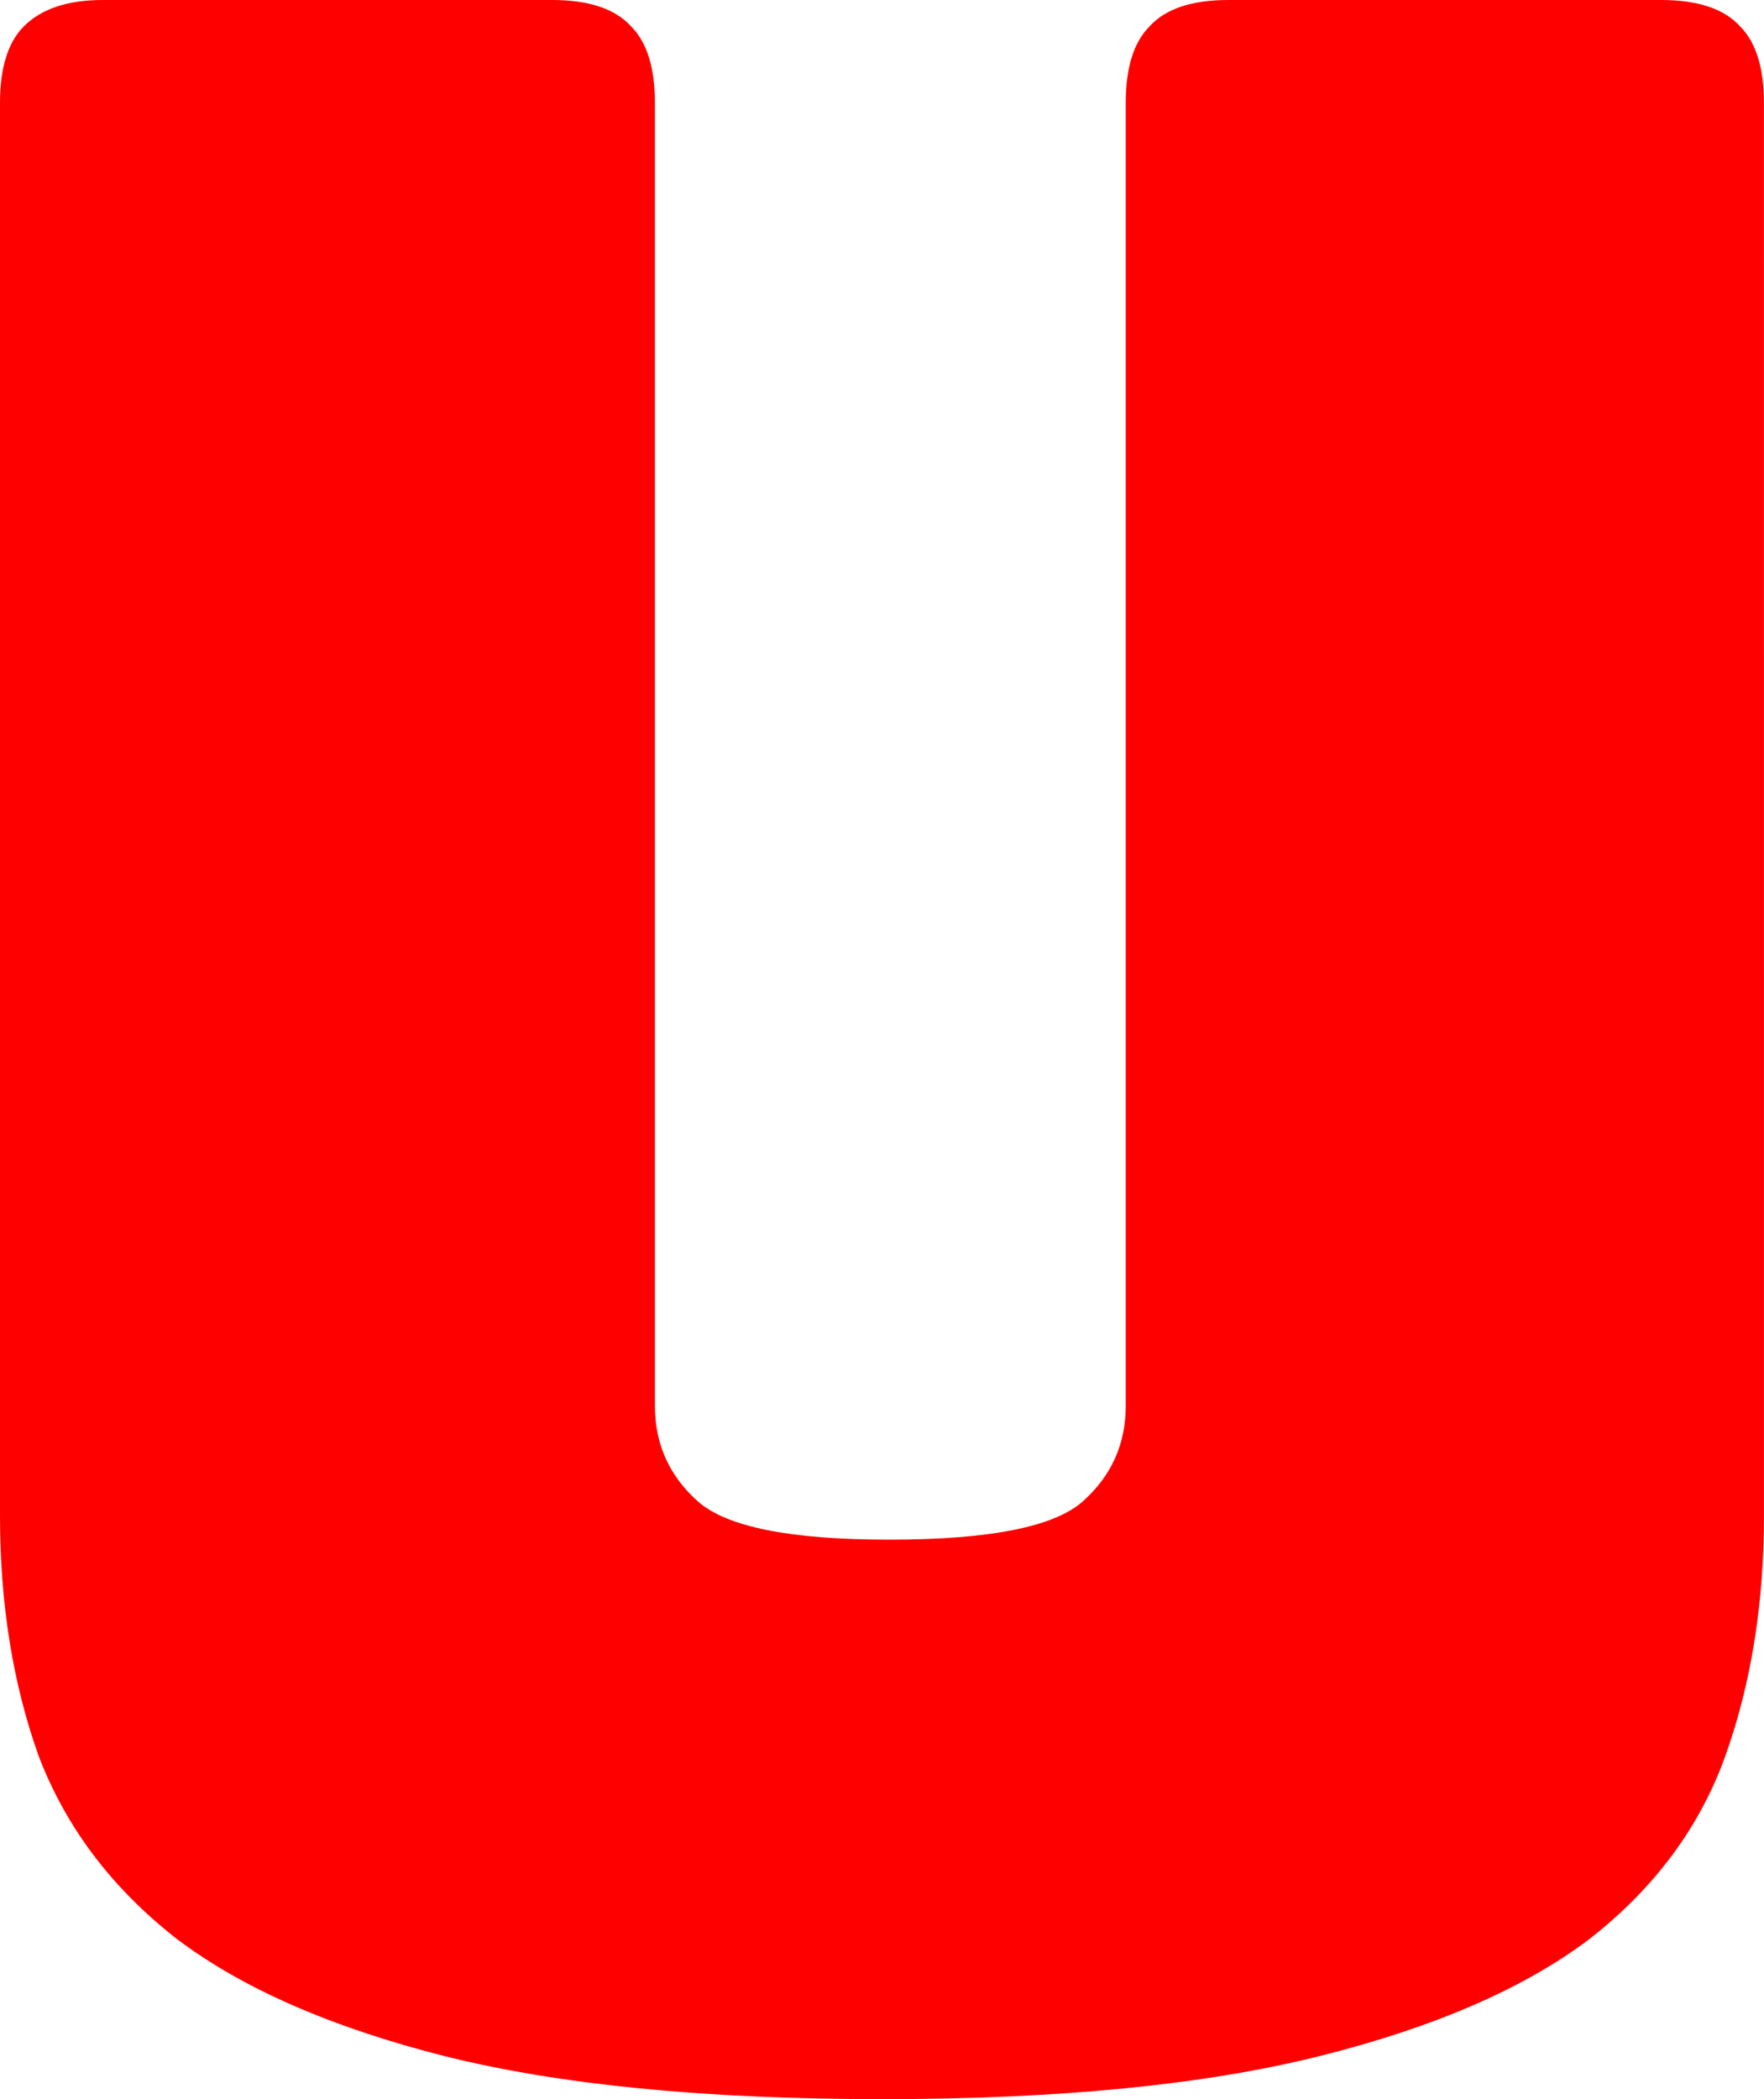 <svg version="1.1" xmlns="http://www.w3.org/2000/svg" xmlns:xlink="http://www.w3.org/1999/xlink" width="39.945" height="47.522" viewBox="0,0,39.945,47.522"><g transform="translate(-220.028,-156.239)"><g data-paper-data="{&quot;isPaintingLayer&quot;:true}" fill="#ff0000" fill-rule="nonzero" stroke="#000000" stroke-width="0" stroke-linecap="square" stroke-linejoin="miter" stroke-miterlimit="10" stroke-dasharray="" stroke-dashoffset="0" style="mix-blend-mode: normal"><path d="M259.972,190.554c0,1.985 -0.289,3.789 -0.866,5.413c-0.577,1.624 -1.606,3.013 -3.085,4.168c-1.479,1.119 -3.518,2.003 -6.116,2.652c-2.598,0.65 -5.9,0.974 -9.905,0.974c-4.005,0 -7.307,-0.325 -9.905,-0.974c-2.562,-0.65 -4.583,-1.534 -6.062,-2.652c-1.479,-1.155 -2.526,-2.544 -3.139,-4.168c-0.577,-1.624 -0.866,-3.428 -0.866,-5.413v-31.988c0,-0.794 0.18,-1.371 0.541,-1.732c0.397,-0.397 0.992,-0.595 1.786,-0.595h10.176c0.83,0 1.425,0.198 1.786,0.595c0.361,0.361 0.541,0.938 0.541,1.732v29.498c0,0.866 0.325,1.588 0.974,2.165c0.65,0.577 2.093,0.866 4.33,0.866c2.273,0 3.735,-0.289 4.384,-0.866c0.65,-0.577 0.974,-1.299 0.974,-2.165v-29.498c0,-0.794 0.18,-1.371 0.541,-1.732c0.361,-0.397 0.956,-0.595 1.786,-0.595h9.797c0.83,0 1.425,0.198 1.786,0.595c0.361,0.361 0.541,0.938 0.541,1.732z"/></g></g></svg>